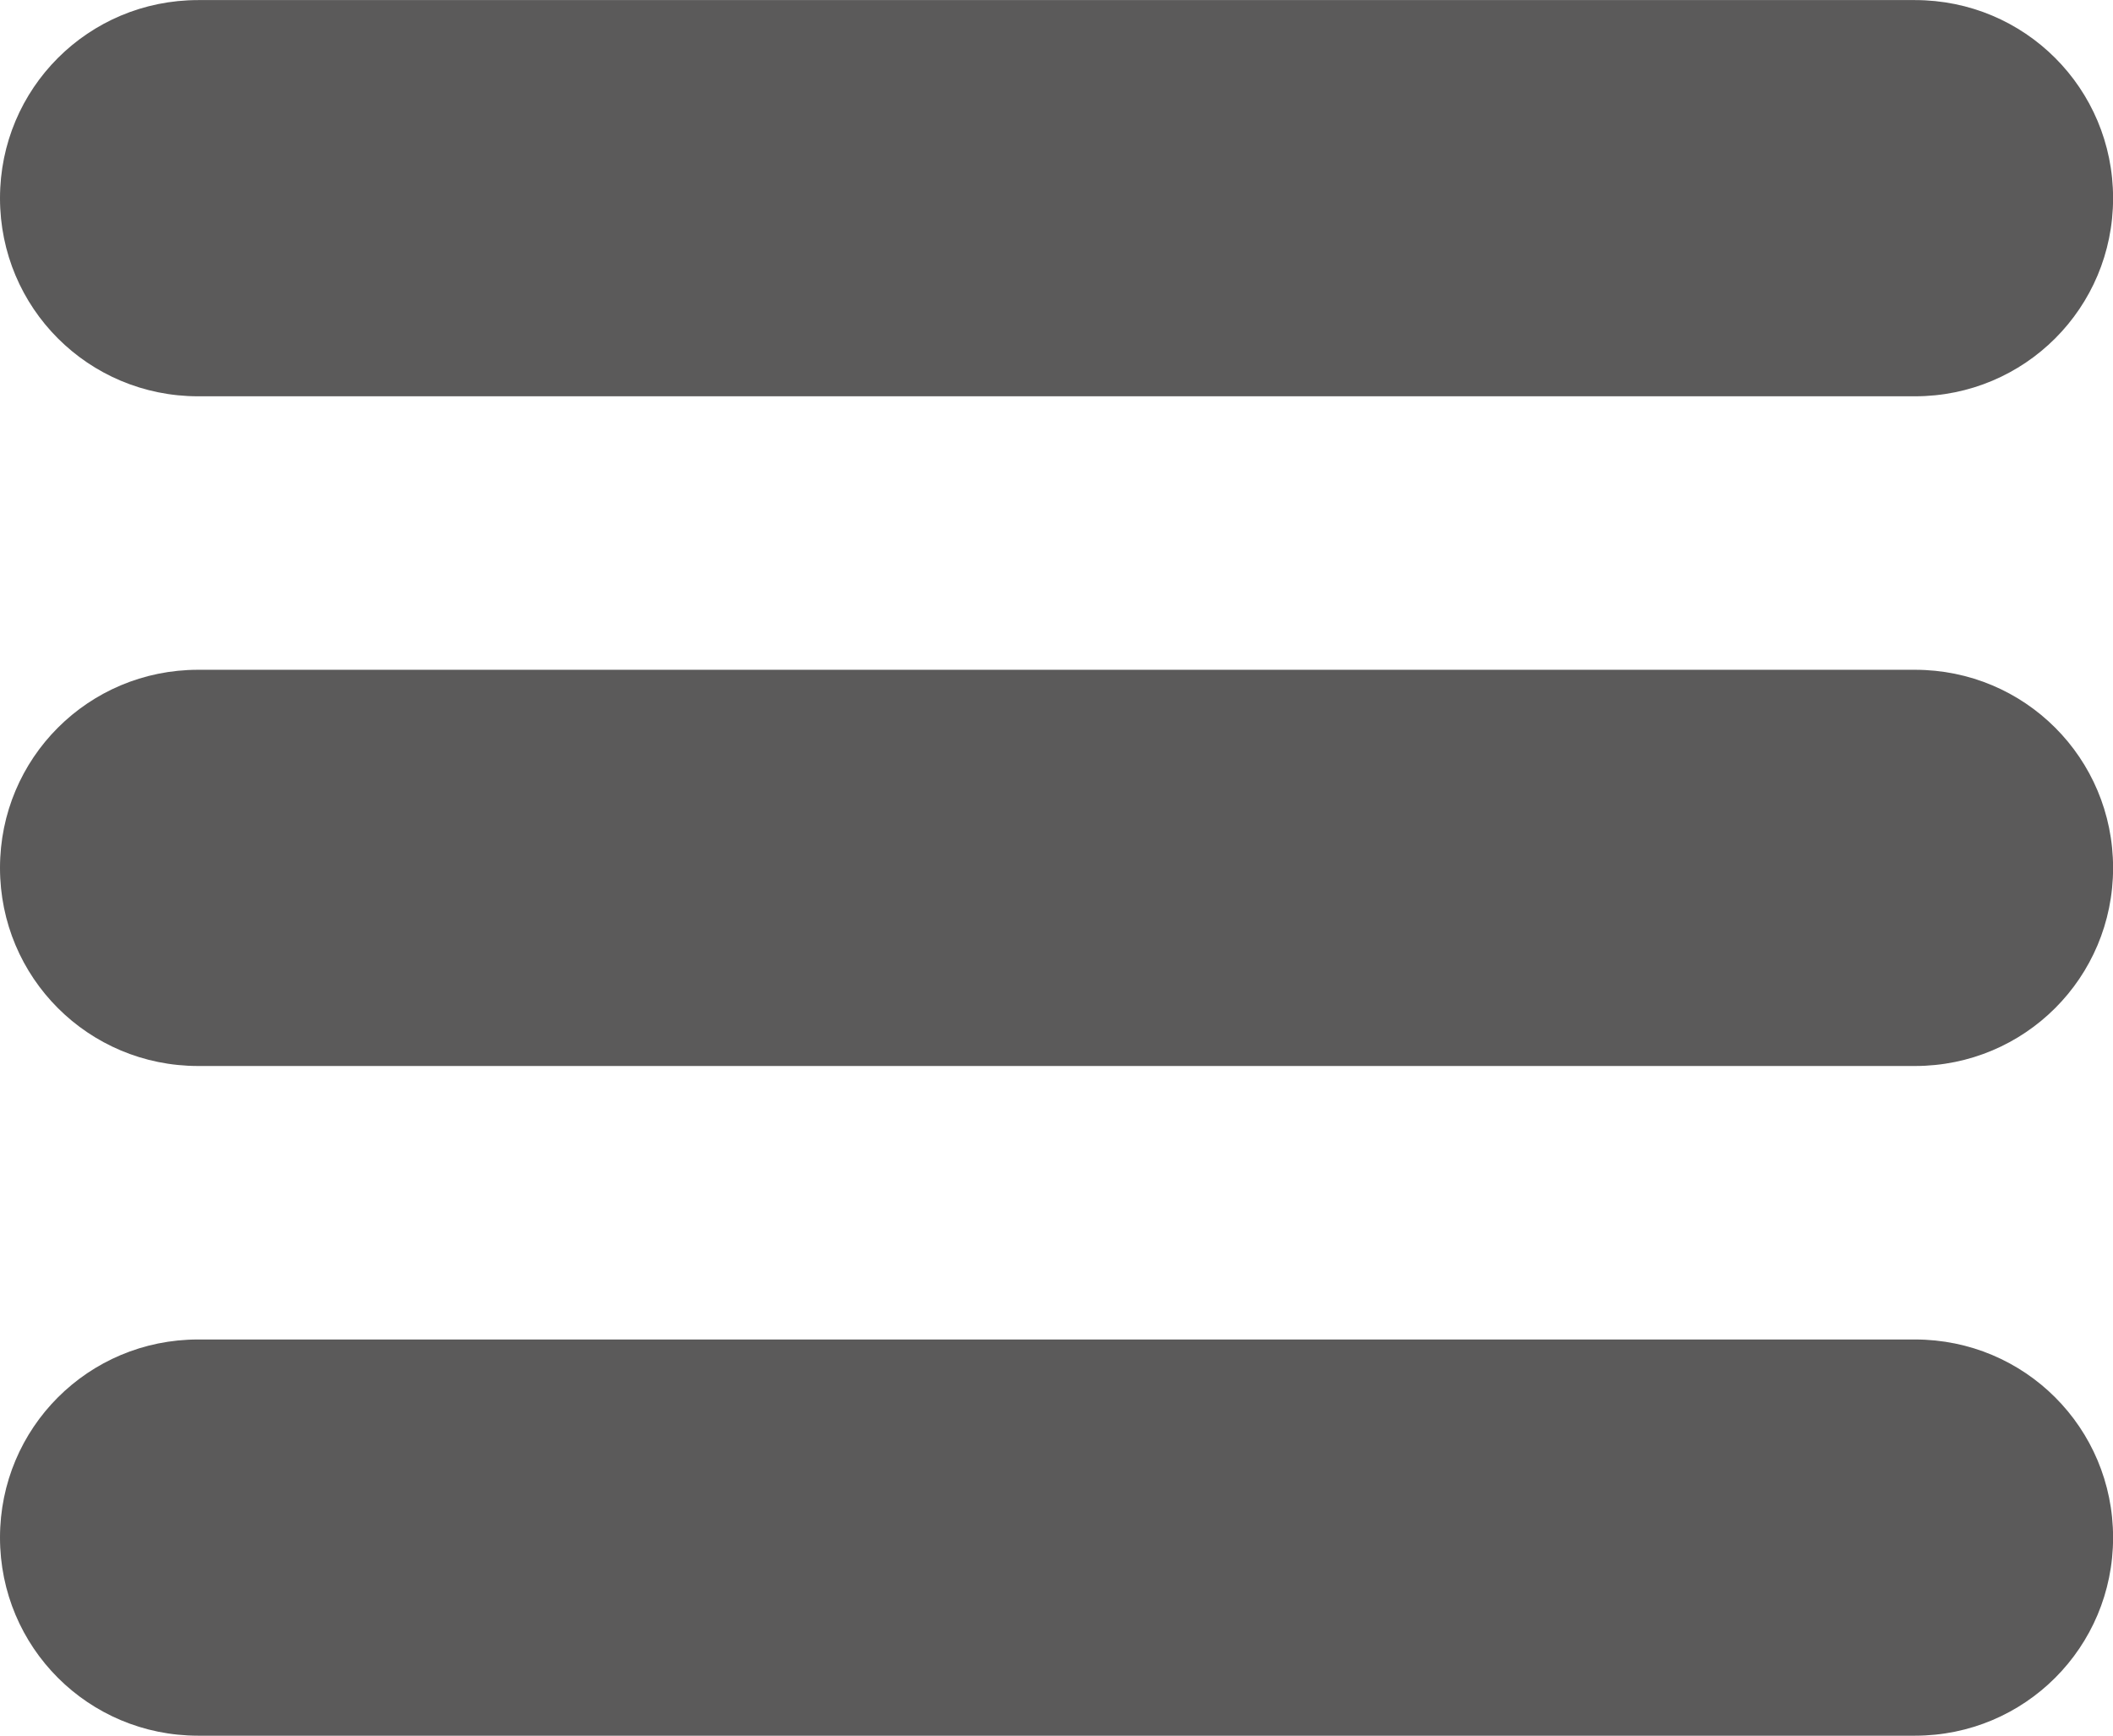 <?xml version="1.0" encoding="UTF-8" standalone="no"?>
<!-- Created with Inkscape (http://www.inkscape.org/) -->

<svg
   width="25.086mm"
   height="20.607mm"
   viewBox="0 0 25.086 20.607"
   version="1.1"
   id="svg210"
   xml:space="preserve"
   xmlns="http://www.w3.org/2000/svg"
   xmlns:svg="http://www.w3.org/2000/svg"><defs
     id="defs207" /><g
     id="layer1"
     transform="translate(-420.196,-5.712)"><path
       id="rect11"
       style="fill:#5b5a5a;stroke-width:0.03;stroke-linecap:round;stroke-linejoin:round"
       d="m 422.548,21.615 h 20.383 c 1.303,0 2.352,1.049 2.352,2.352 0,1.303 -1.049,2.352 -2.352,2.352 h -20.383 c -1.303,0 -2.352,-1.049 -2.352,-2.352 0,-1.303 1.049,-2.352 2.352,-2.352 z m 0,-7.951 h 20.383 c 1.303,0 2.352,1.049 2.352,2.352 0,1.303 -1.049,2.352 -2.352,2.352 h -20.383 c -1.303,0 -2.352,-1.049 -2.352,-2.352 0,-1.303 1.049,-2.352 2.352,-2.352 z m 0,-7.951 h 20.383 c 1.303,0 2.352,1.049 2.352,2.352 0,1.303 -1.049,2.352 -2.352,2.352 h -20.383 c -1.303,0 -2.352,-1.049 -2.352,-2.352 0,-1.303 1.049,-2.352 2.352,-2.352 z" /></g></svg>
